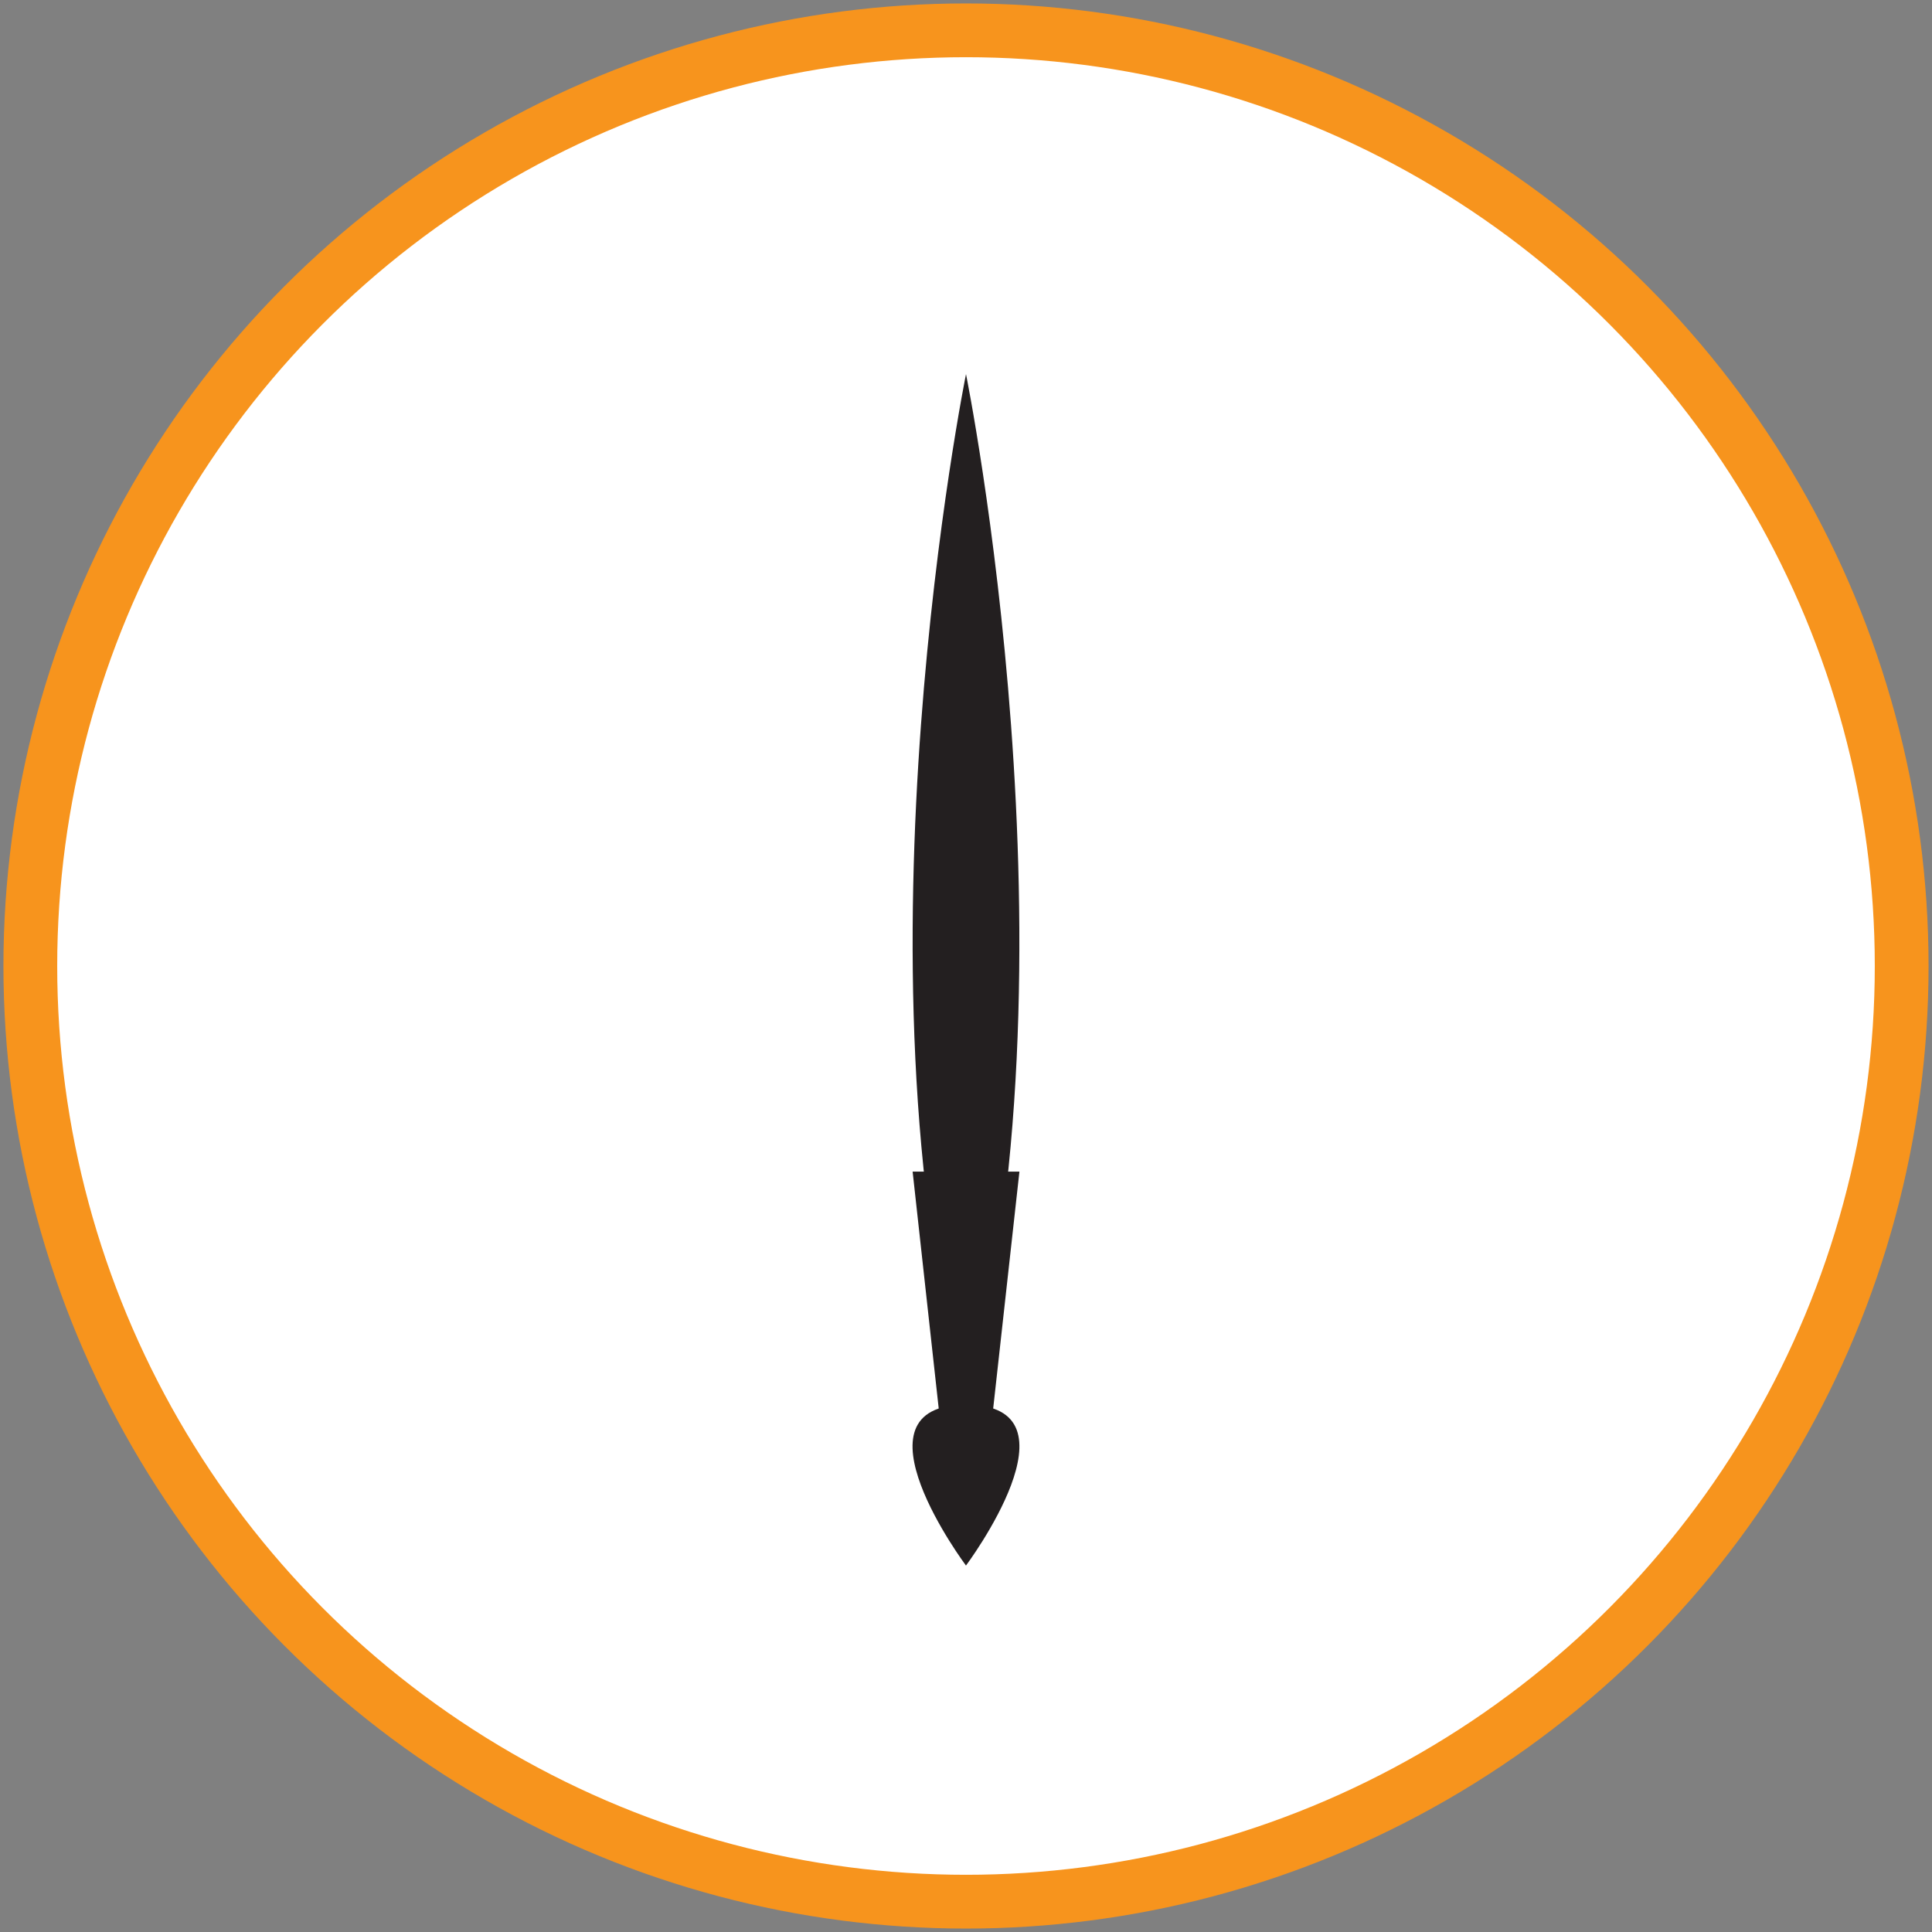<?xml version="1.0" encoding="utf-8"?>
<!-- Generator: Adobe Illustrator 21.1.0, SVG Export Plug-In . SVG Version: 6.00 Build 0)  -->
<svg version="1.1" id="Layer_1" xmlns="http://www.w3.org/2000/svg" xmlns:xlink="http://www.w3.org/1999/xlink" x="0px" y="0px"
	 viewBox="0 0 174 174" style="enable-background:new 0 0 174 174;" xml:space="preserve">
<rect x="0" y="0" width="174" height="174" fill="#808080" stroke="none"/>
<style type="text/css">
	.st0{fill:#FFFFFF;stroke:#F7941D;stroke-width:4.843;stroke-miterlimit:10;}
	.st1{fill:#231F20;}
</style>
<g>
	<circle class="st0" cx="87" cy="87" r="84.269"/>
	<path class="st1" d="M87,126.512C97.815,87,87,33.695,87,33.695"/>
	<path class="st1" d="M87,33.695c0,0-10.815,53.305,0,92.817"/>
	<g>
		<path class="st1" d="M87,141c0,0-10.833-14.488,0-14.488"/>
		<path class="st1" d="M86.996,141c0,0,10.833-14.488,0-14.488"/>
	</g>
	<polygon class="st1" points="91.811,105.52 82.193,105.52 84.588,127.262 89.403,127.262 	"/>
</g>
</svg>
